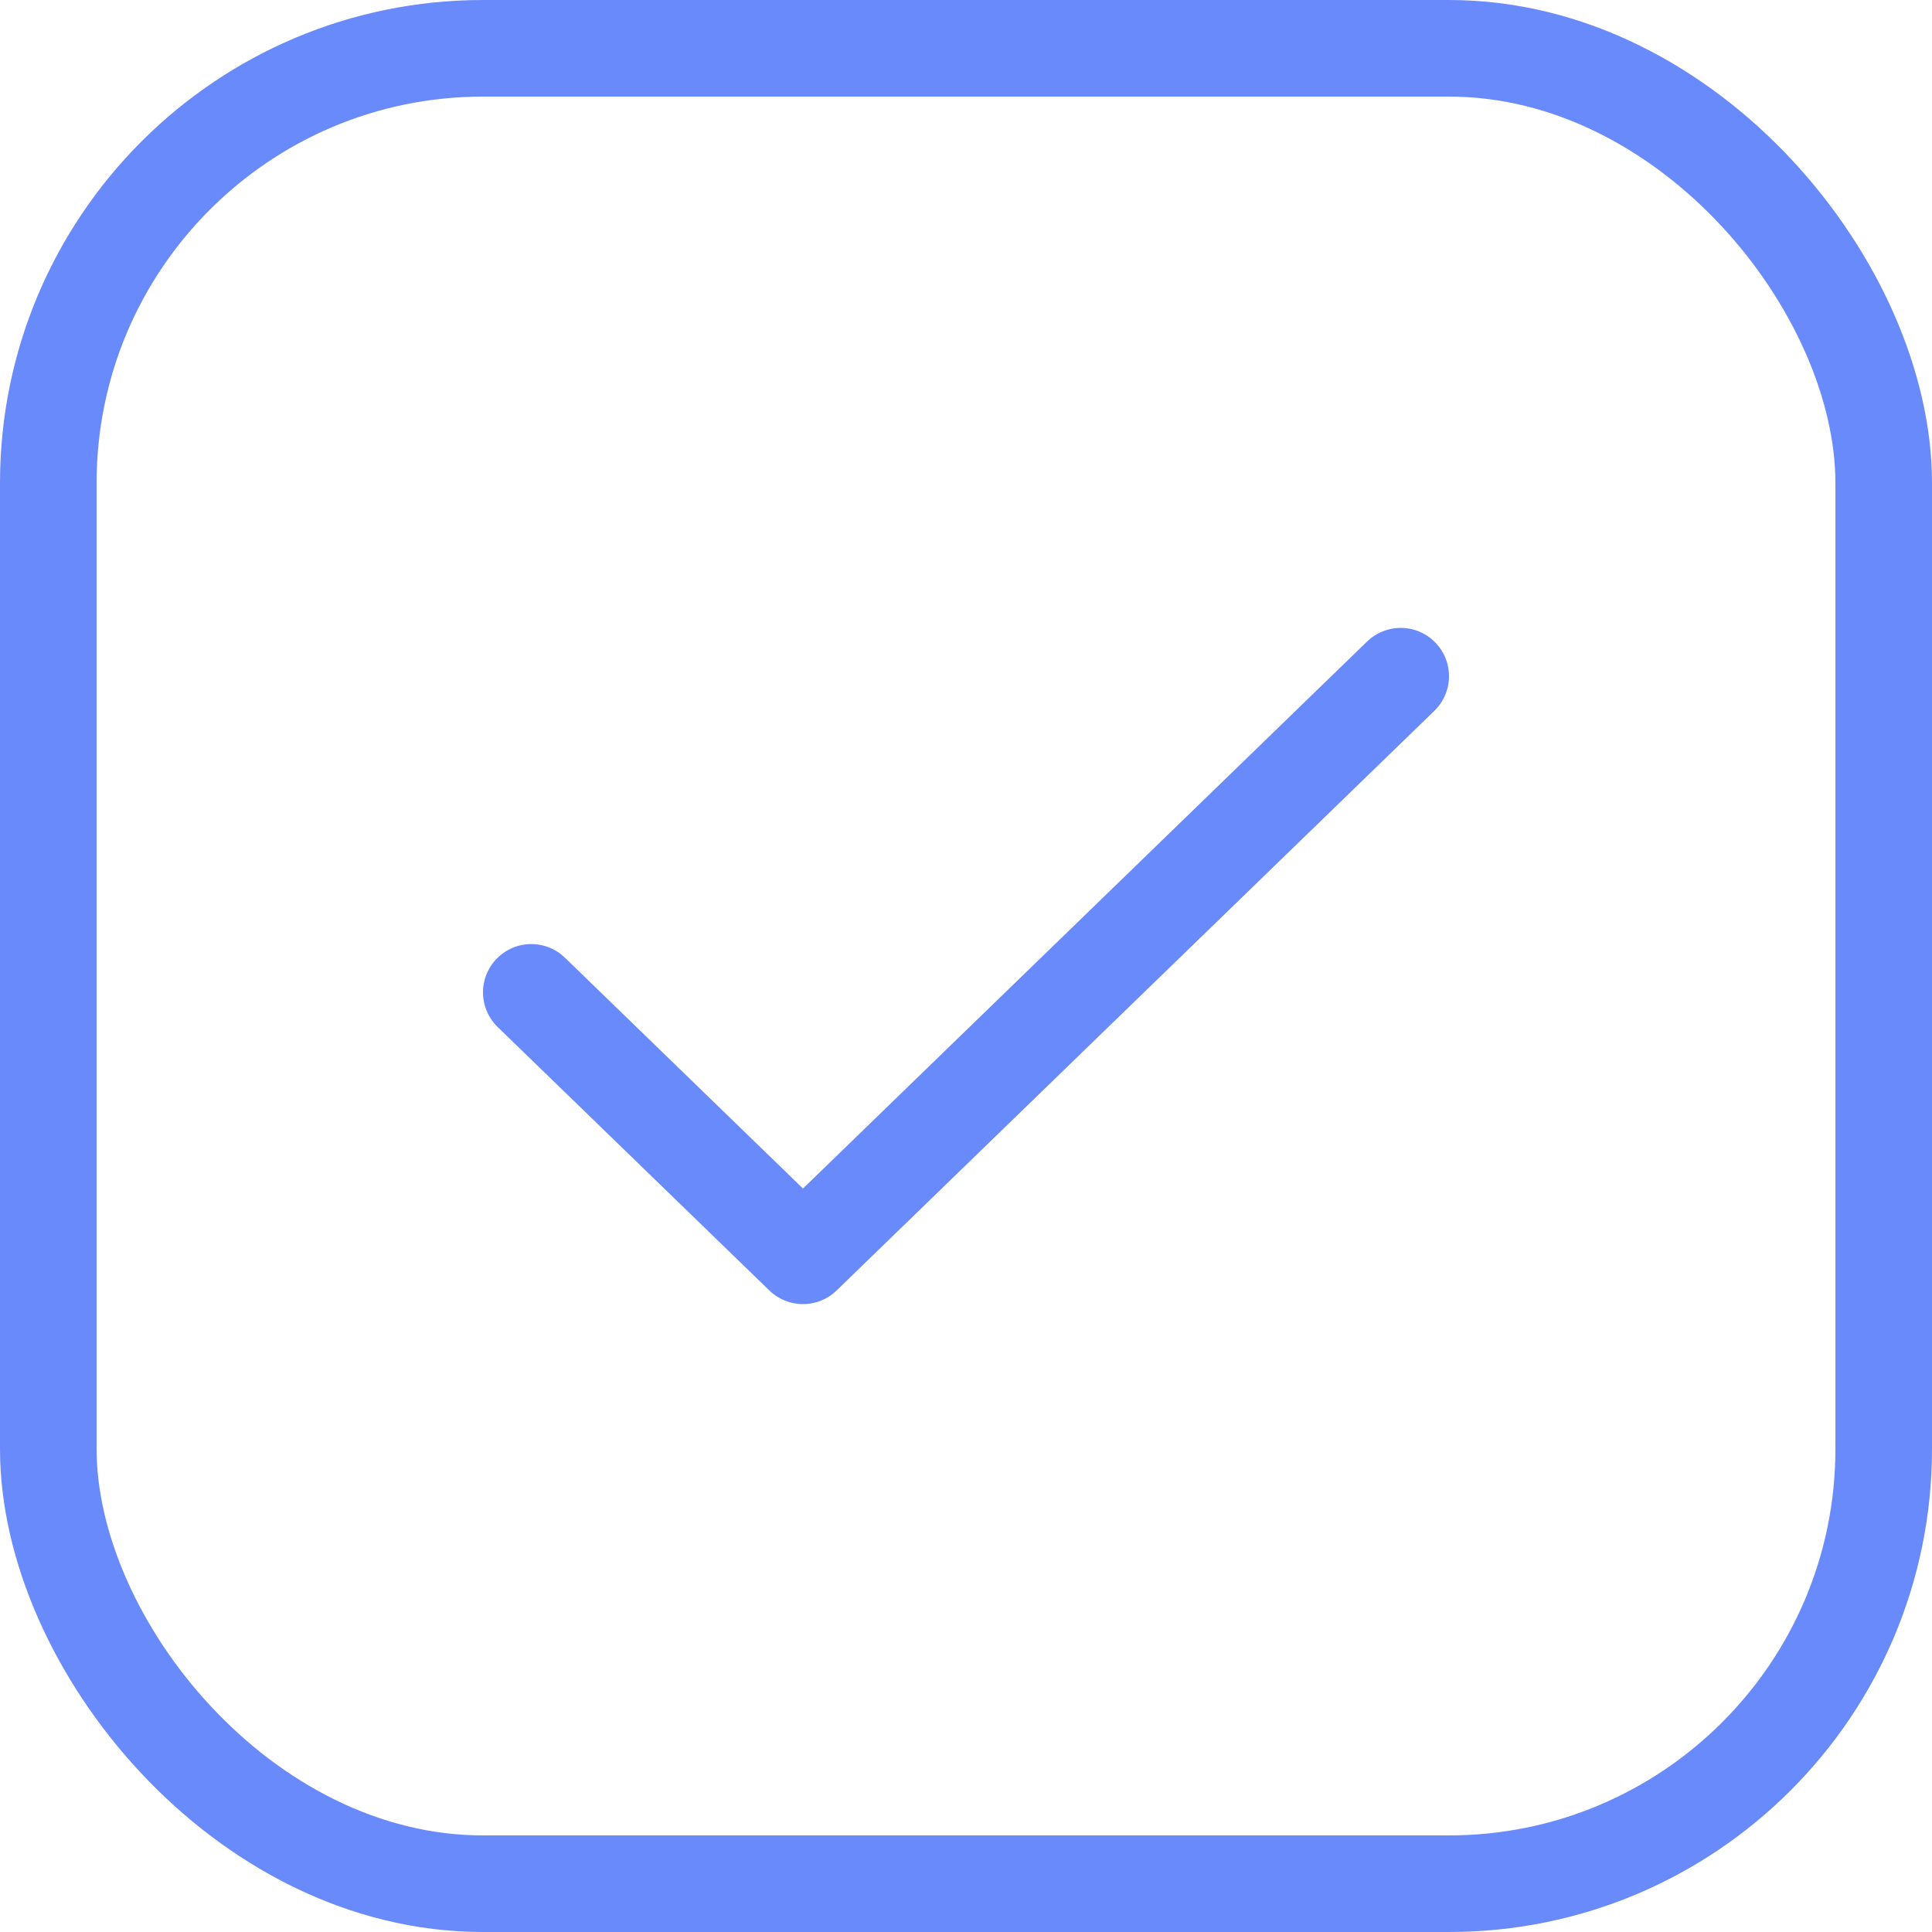 <svg width="40" height="40" viewBox="0 0 40 40" fill="none"
    xmlns="http://www.w3.org/2000/svg">
    <path d="M29 14L16.625 26L11 20.546" stroke="#698AFA" stroke-width="2" stroke-linecap="round" stroke-linejoin="round"/>
    <rect x="1" y="1" width="38" height="38" rx="9" stroke="#698AFA" stroke-width="2"/>
</svg>
